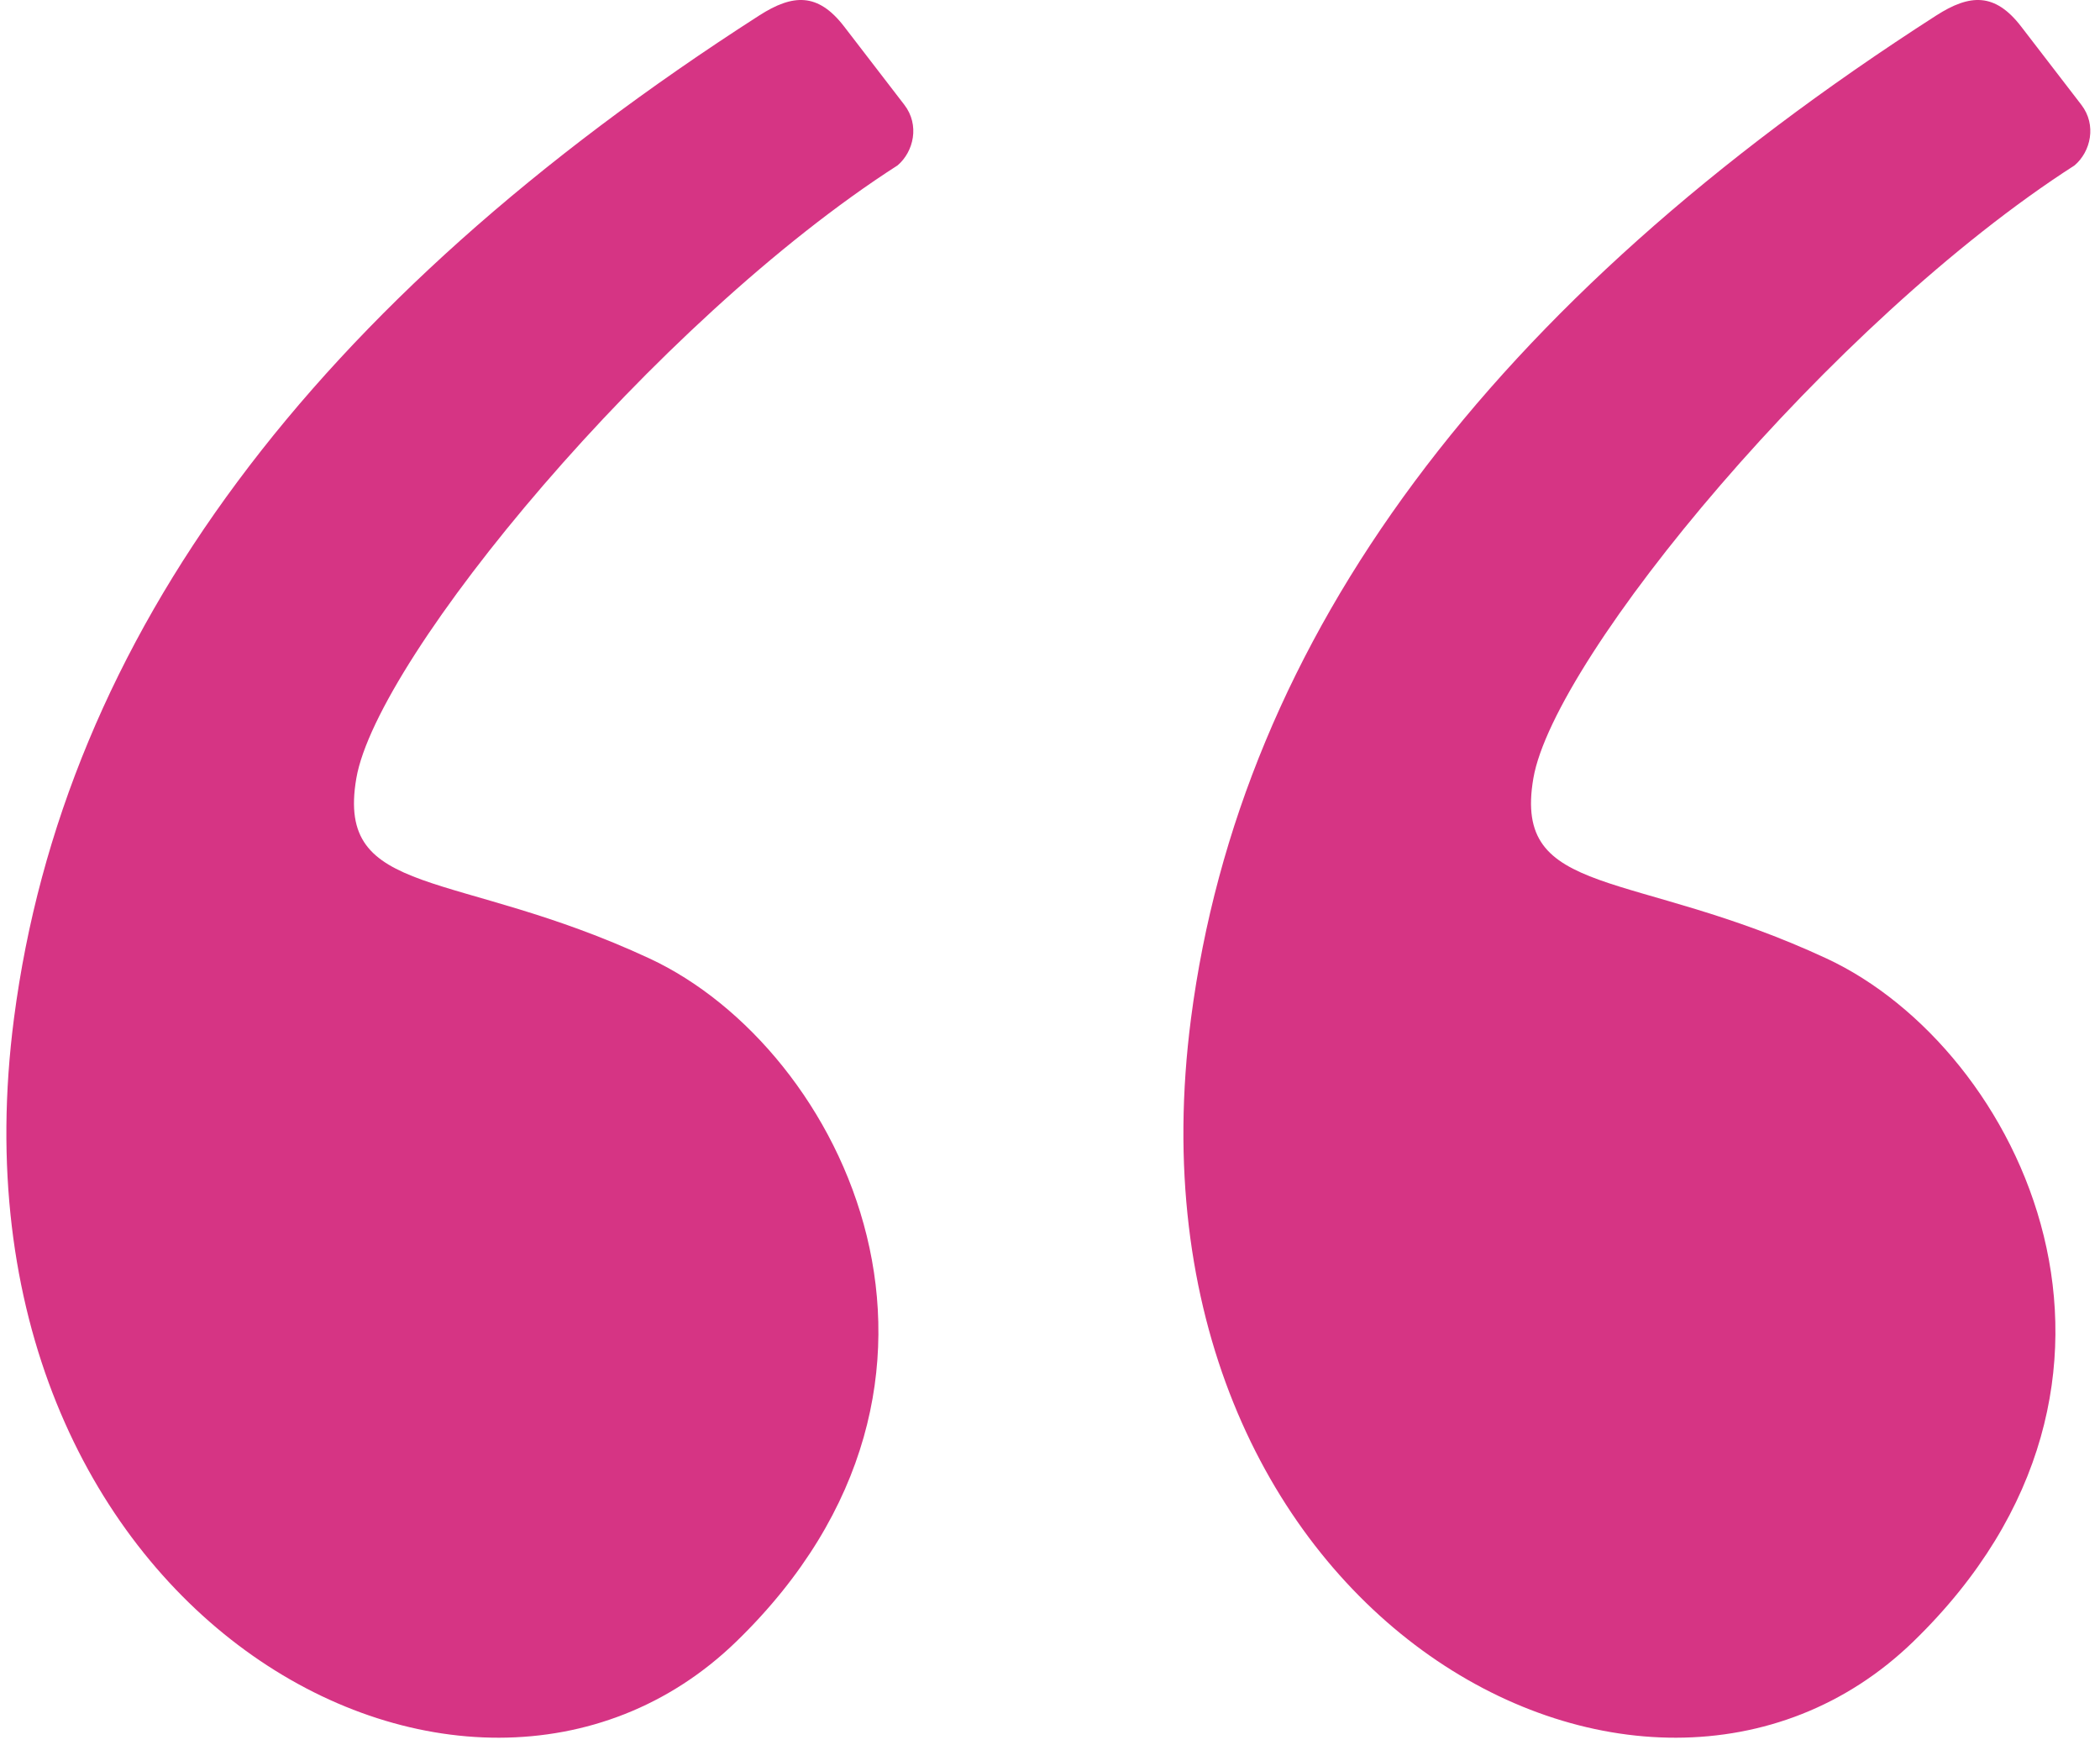 <svg width="65" height="54" viewBox="0 0 65 54" fill="none" xmlns="http://www.w3.org/2000/svg">
<path fill-rule="evenodd" clip-rule="evenodd" d="M23.497 0.481C9.658 9.369 1.97 19.713 0.433 31.514C-1.96 49.885 14.469 58.877 22.793 50.798C31.118 42.718 26.128 32.463 20.1 29.66C14.072 26.857 10.386 27.833 11.029 24.087C11.672 20.341 20.248 9.955 27.782 5.118C28.282 4.693 28.472 3.868 27.991 3.243C27.674 2.831 27.053 2.024 26.128 0.821C25.319 -0.23 24.544 -0.191 23.497 0.481Z" fill="#D63484"/>
<path fill-rule="evenodd" clip-rule="evenodd" d="M59.929 0.481C46.09 9.369 38.402 19.713 36.865 31.514C34.471 49.885 50.901 58.877 59.225 50.798C67.549 42.718 62.559 32.463 56.532 29.66C50.504 26.857 46.818 27.833 47.461 24.087C48.104 20.341 56.679 9.955 64.213 5.118C64.713 4.693 64.904 3.868 64.422 3.243C64.106 2.831 63.485 2.024 62.559 0.821C61.75 -0.23 60.975 -0.191 59.929 0.481Z" fill="#D63484"/>
</svg>

